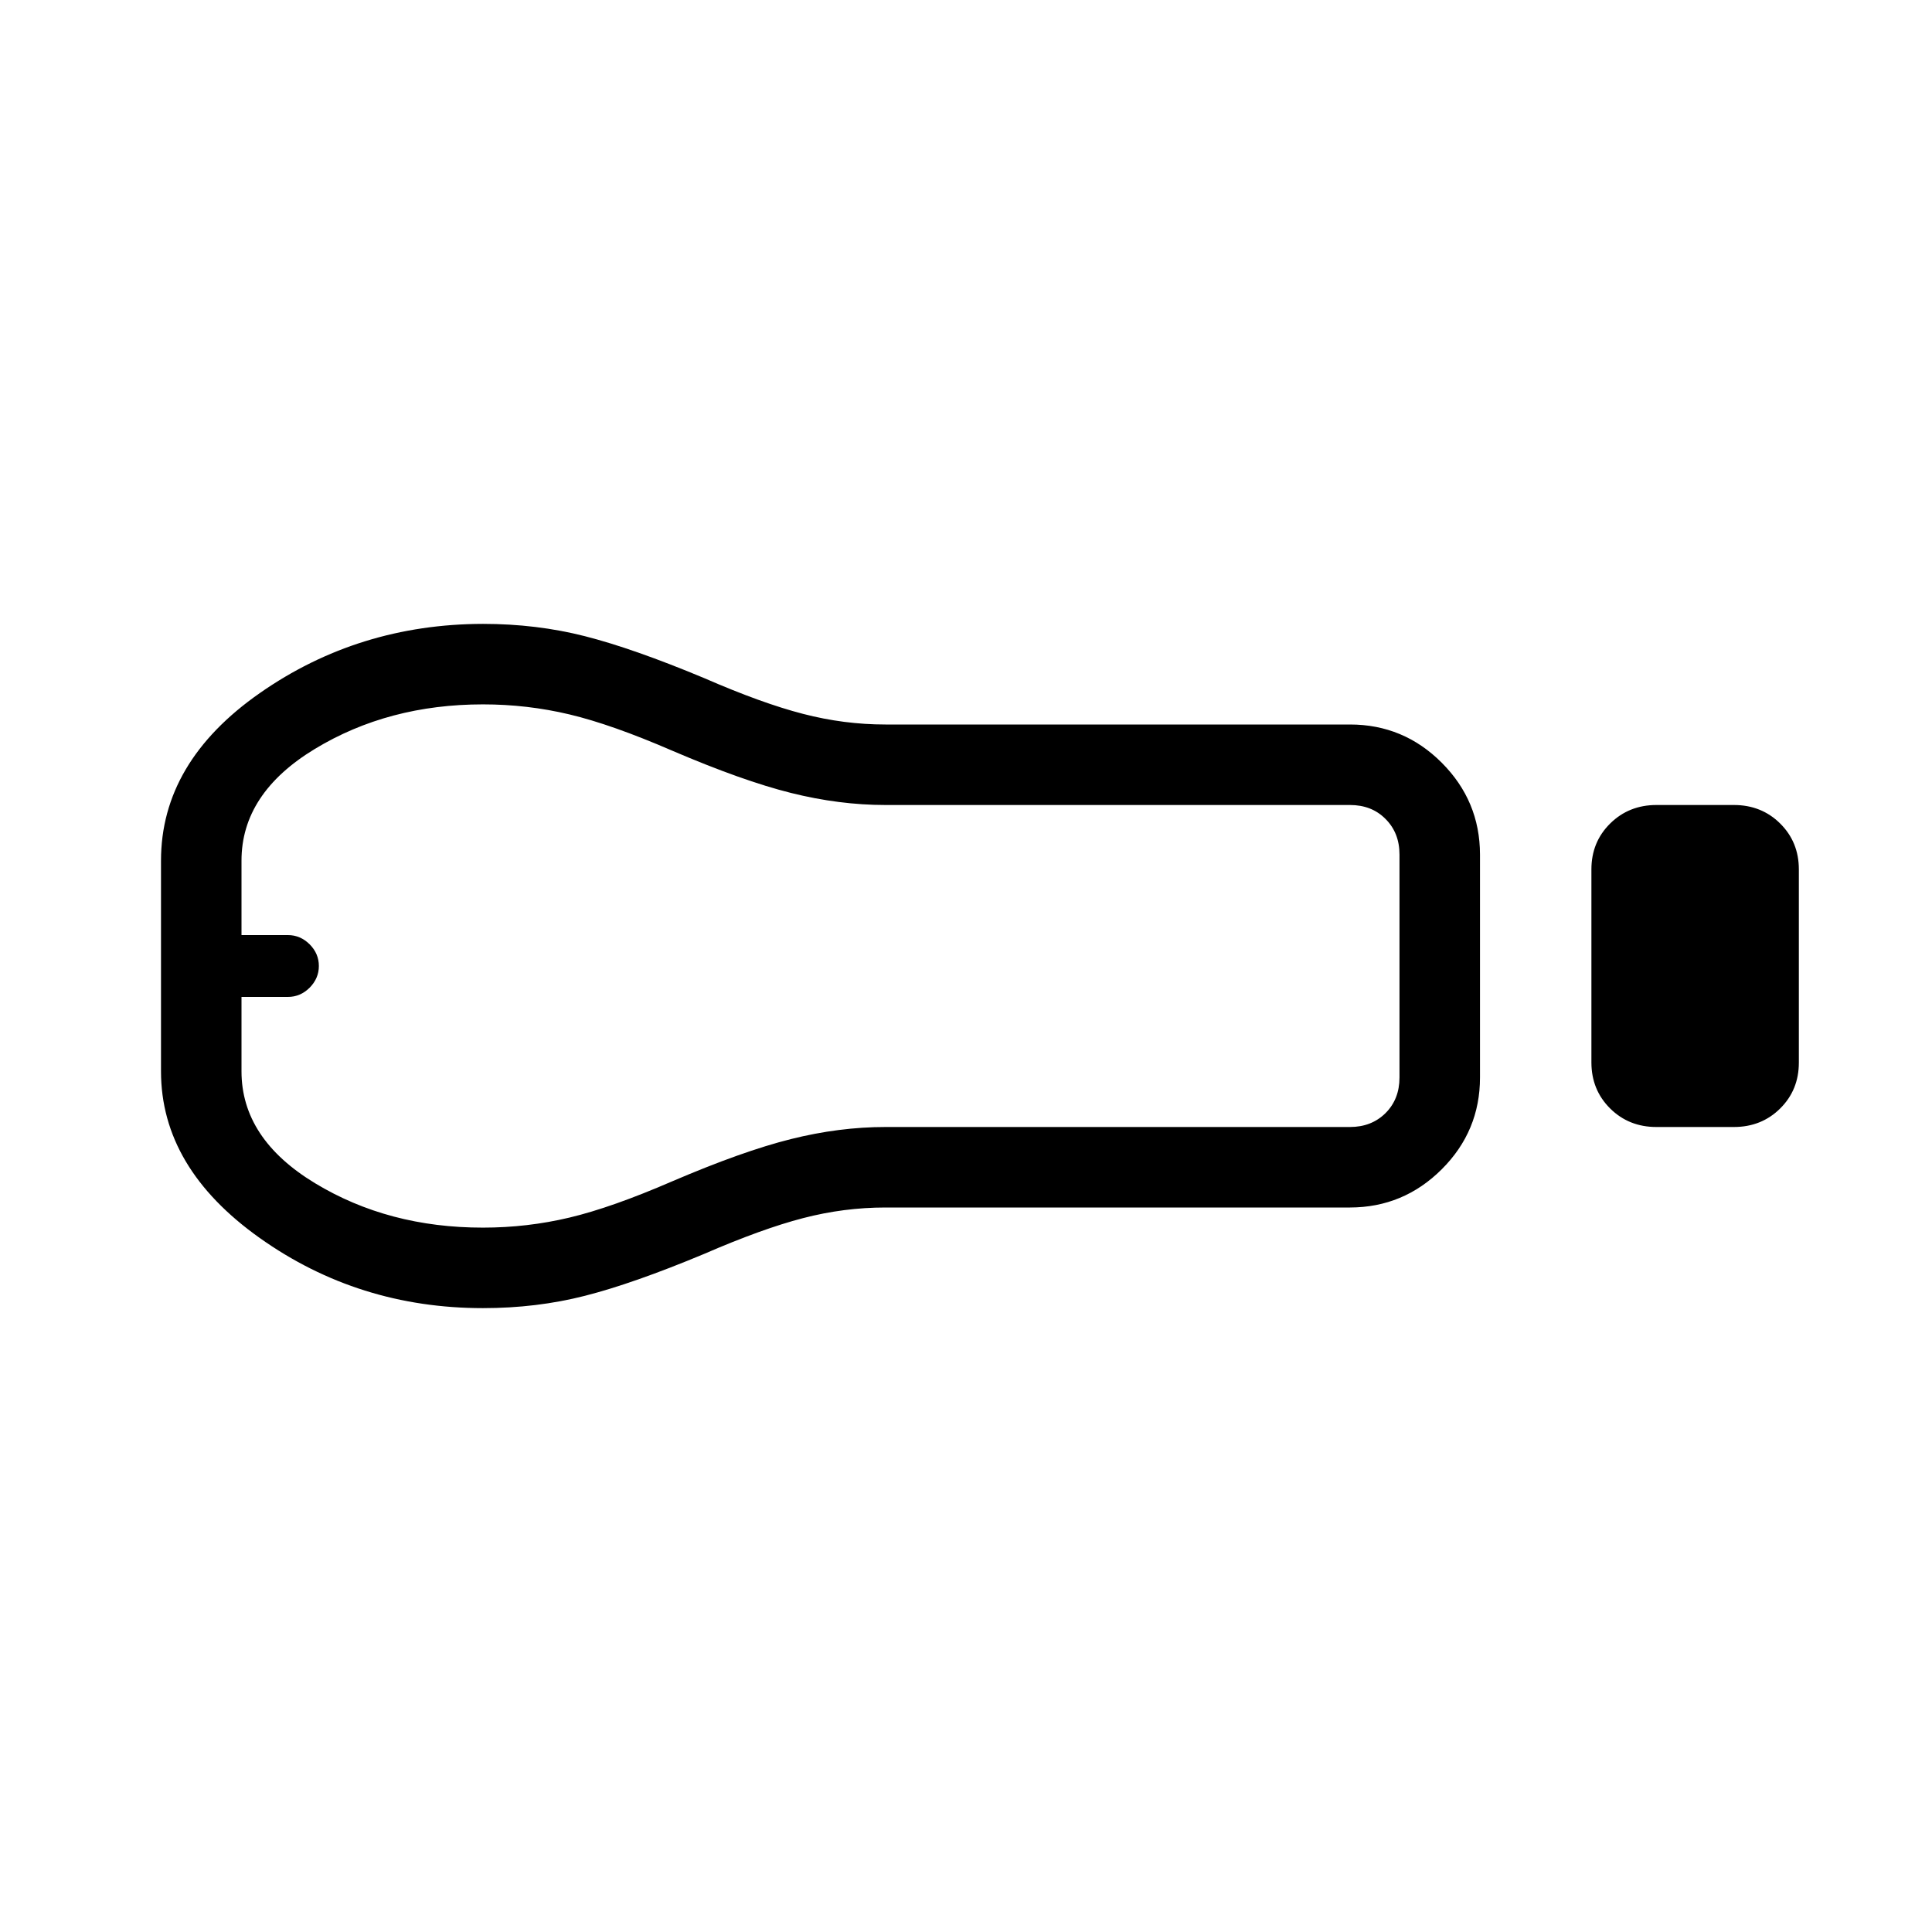 <svg xmlns="http://www.w3.org/2000/svg" width="1em" height="1em" viewBox="0 0 24 24"><path fill="currentColor" d="M20.577 14q-.343 0-.575-.23t-.233-.57v-2.4q0-.34.233-.57t.575-.23h.962q.343 0 .575.23t.232.57v2.4q0 .34-.232.57t-.576.23zm-3.808 1H11q-.516 0-1.024.132q-.509.132-1.23.445q-.879.367-1.48.52q-.6.153-1.266.153q-1.546 0-2.773-.871T2 13.308v-2.616Q2 9.467 3.227 8.61T6 7.75q.665 0 1.266.153t1.48.52q.721.314 1.23.445Q10.484 9 11 9h5.77q.666 0 1.14.475t.475 1.14v2.77q0 .666-.475 1.14T16.77 15M6 15.25q.55 0 1.075-.125t1.275-.45q.875-.375 1.475-.525T11 14h5.77q.268 0 .442-.173q.173-.173.173-.442v-2.77q0-.269-.174-.442Q17.04 10 16.77 10H11q-.575 0-1.175-.15T8.35 9.325Q7.6 9 7.075 8.875T6 8.75q-1.175 0-2.088.553T3 10.693v.923h.577q.154 0 .27.115q.114.115.114.269t-.115.27q-.115.114-.269.114H3v.924q0 .837.913 1.39T6 15.25M3.23 12"/></svg>